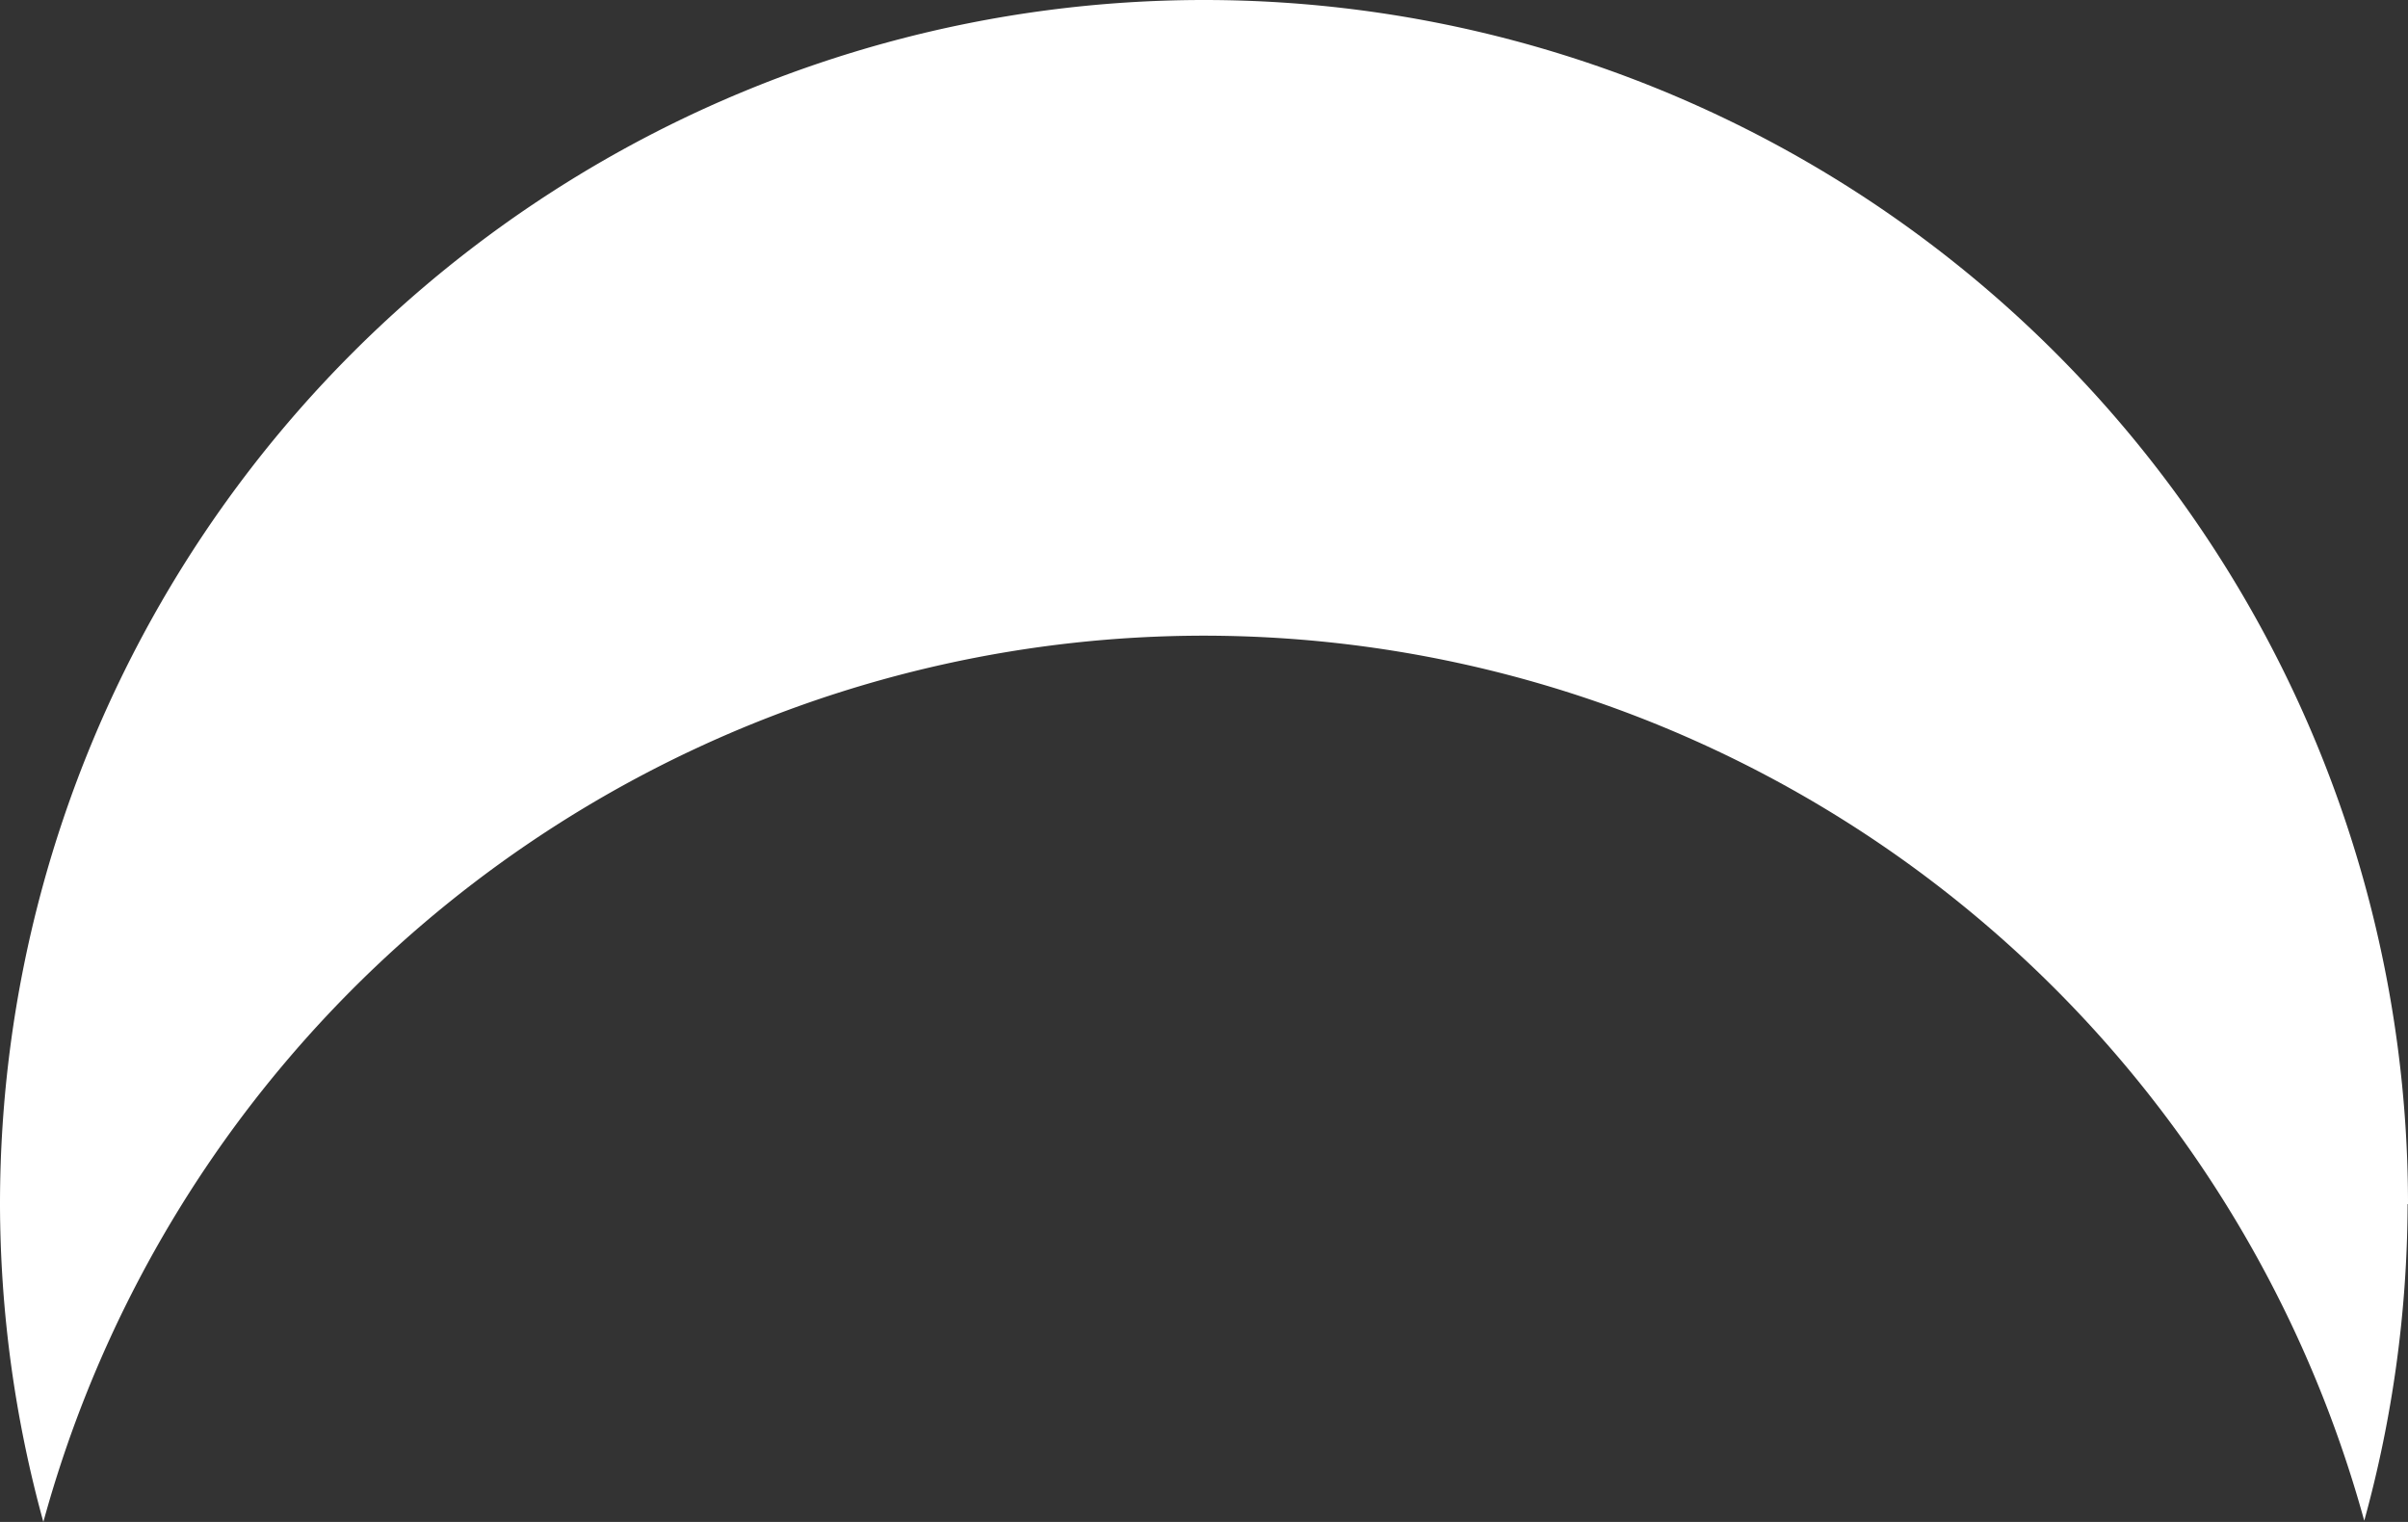 <?xml version="1.0" encoding="UTF-8" standalone="no"?>
<!-- Created with Inkscape (http://www.inkscape.org/) -->

<svg
   width="6.054mm"
   height="3.826mm"
   viewBox="0 0 6.054 3.826"
   version="1.1"
   id="svg87749"
   inkscape:version="1.1.1 (3bf5ae0d25, 2021-09-20)"
   sodipodi:docname="crescentmoon_top.svg"
   xmlns:inkscape="http://www.inkscape.org/namespaces/inkscape"
   xmlns:sodipodi="http://sodipodi.sourceforge.net/DTD/sodipodi-0.dtd"
   xmlns="http://www.w3.org/2000/svg"
   xmlns:svg="http://www.w3.org/2000/svg">
  <rect x="0" y="0" width="6.054" height="3.826" fill="#333333" stroke="none"/>
  <sodipodi:namedview
     id="namedview87751"
     pagecolor="#ffffff"
     bordercolor="#666666"
     borderopacity="1.0"
     inkscape:pageshadow="2"
     inkscape:pageopacity="0.0"
     inkscape:pagecheckerboard="0"
     inkscape:document-units="mm"
     showgrid="false"
     fit-margin-top="0"
     fit-margin-left="0"
     fit-margin-right="0"
     fit-margin-bottom="0"
     inkscape:zoom="0.64052329"
     inkscape:cx="-374.69364"
     inkscape:cy="-674.44855"
     inkscape:window-width="3840"
     inkscape:window-height="2066"
     inkscape:window-x="-11"
     inkscape:window-y="-11"
     inkscape:window-maximized="1"
     inkscape:current-layer="layer1" />
  <defs
     id="defs87746" />
  <g
     inkscape:label="Layer 1"
     inkscape:groupmode="layer"
     id="layer1"
     transform="translate(-162.616,-326.894)">
    <path
       id="path22369"
       style="fill:#ffffff;fill-rule:evenodd;stroke:none;stroke-width:0.137;stroke-miterlimit:4;stroke-dasharray:none;stroke-opacity:1"
       d="m 168.669,329.921 a 3.027,3.027 0 0 1 -0.109,0.796 3.027,3.027 0 0 0 -2.918,-2.225 3.027,3.027 0 0 0 -2.917,2.228 3.027,3.027 0 0 1 -0.109,-0.799 3.027,3.027 0 0 1 3.027,-3.027 3.027,3.027 0 0 1 3.027,3.027 z" />
  </g>
</svg>
